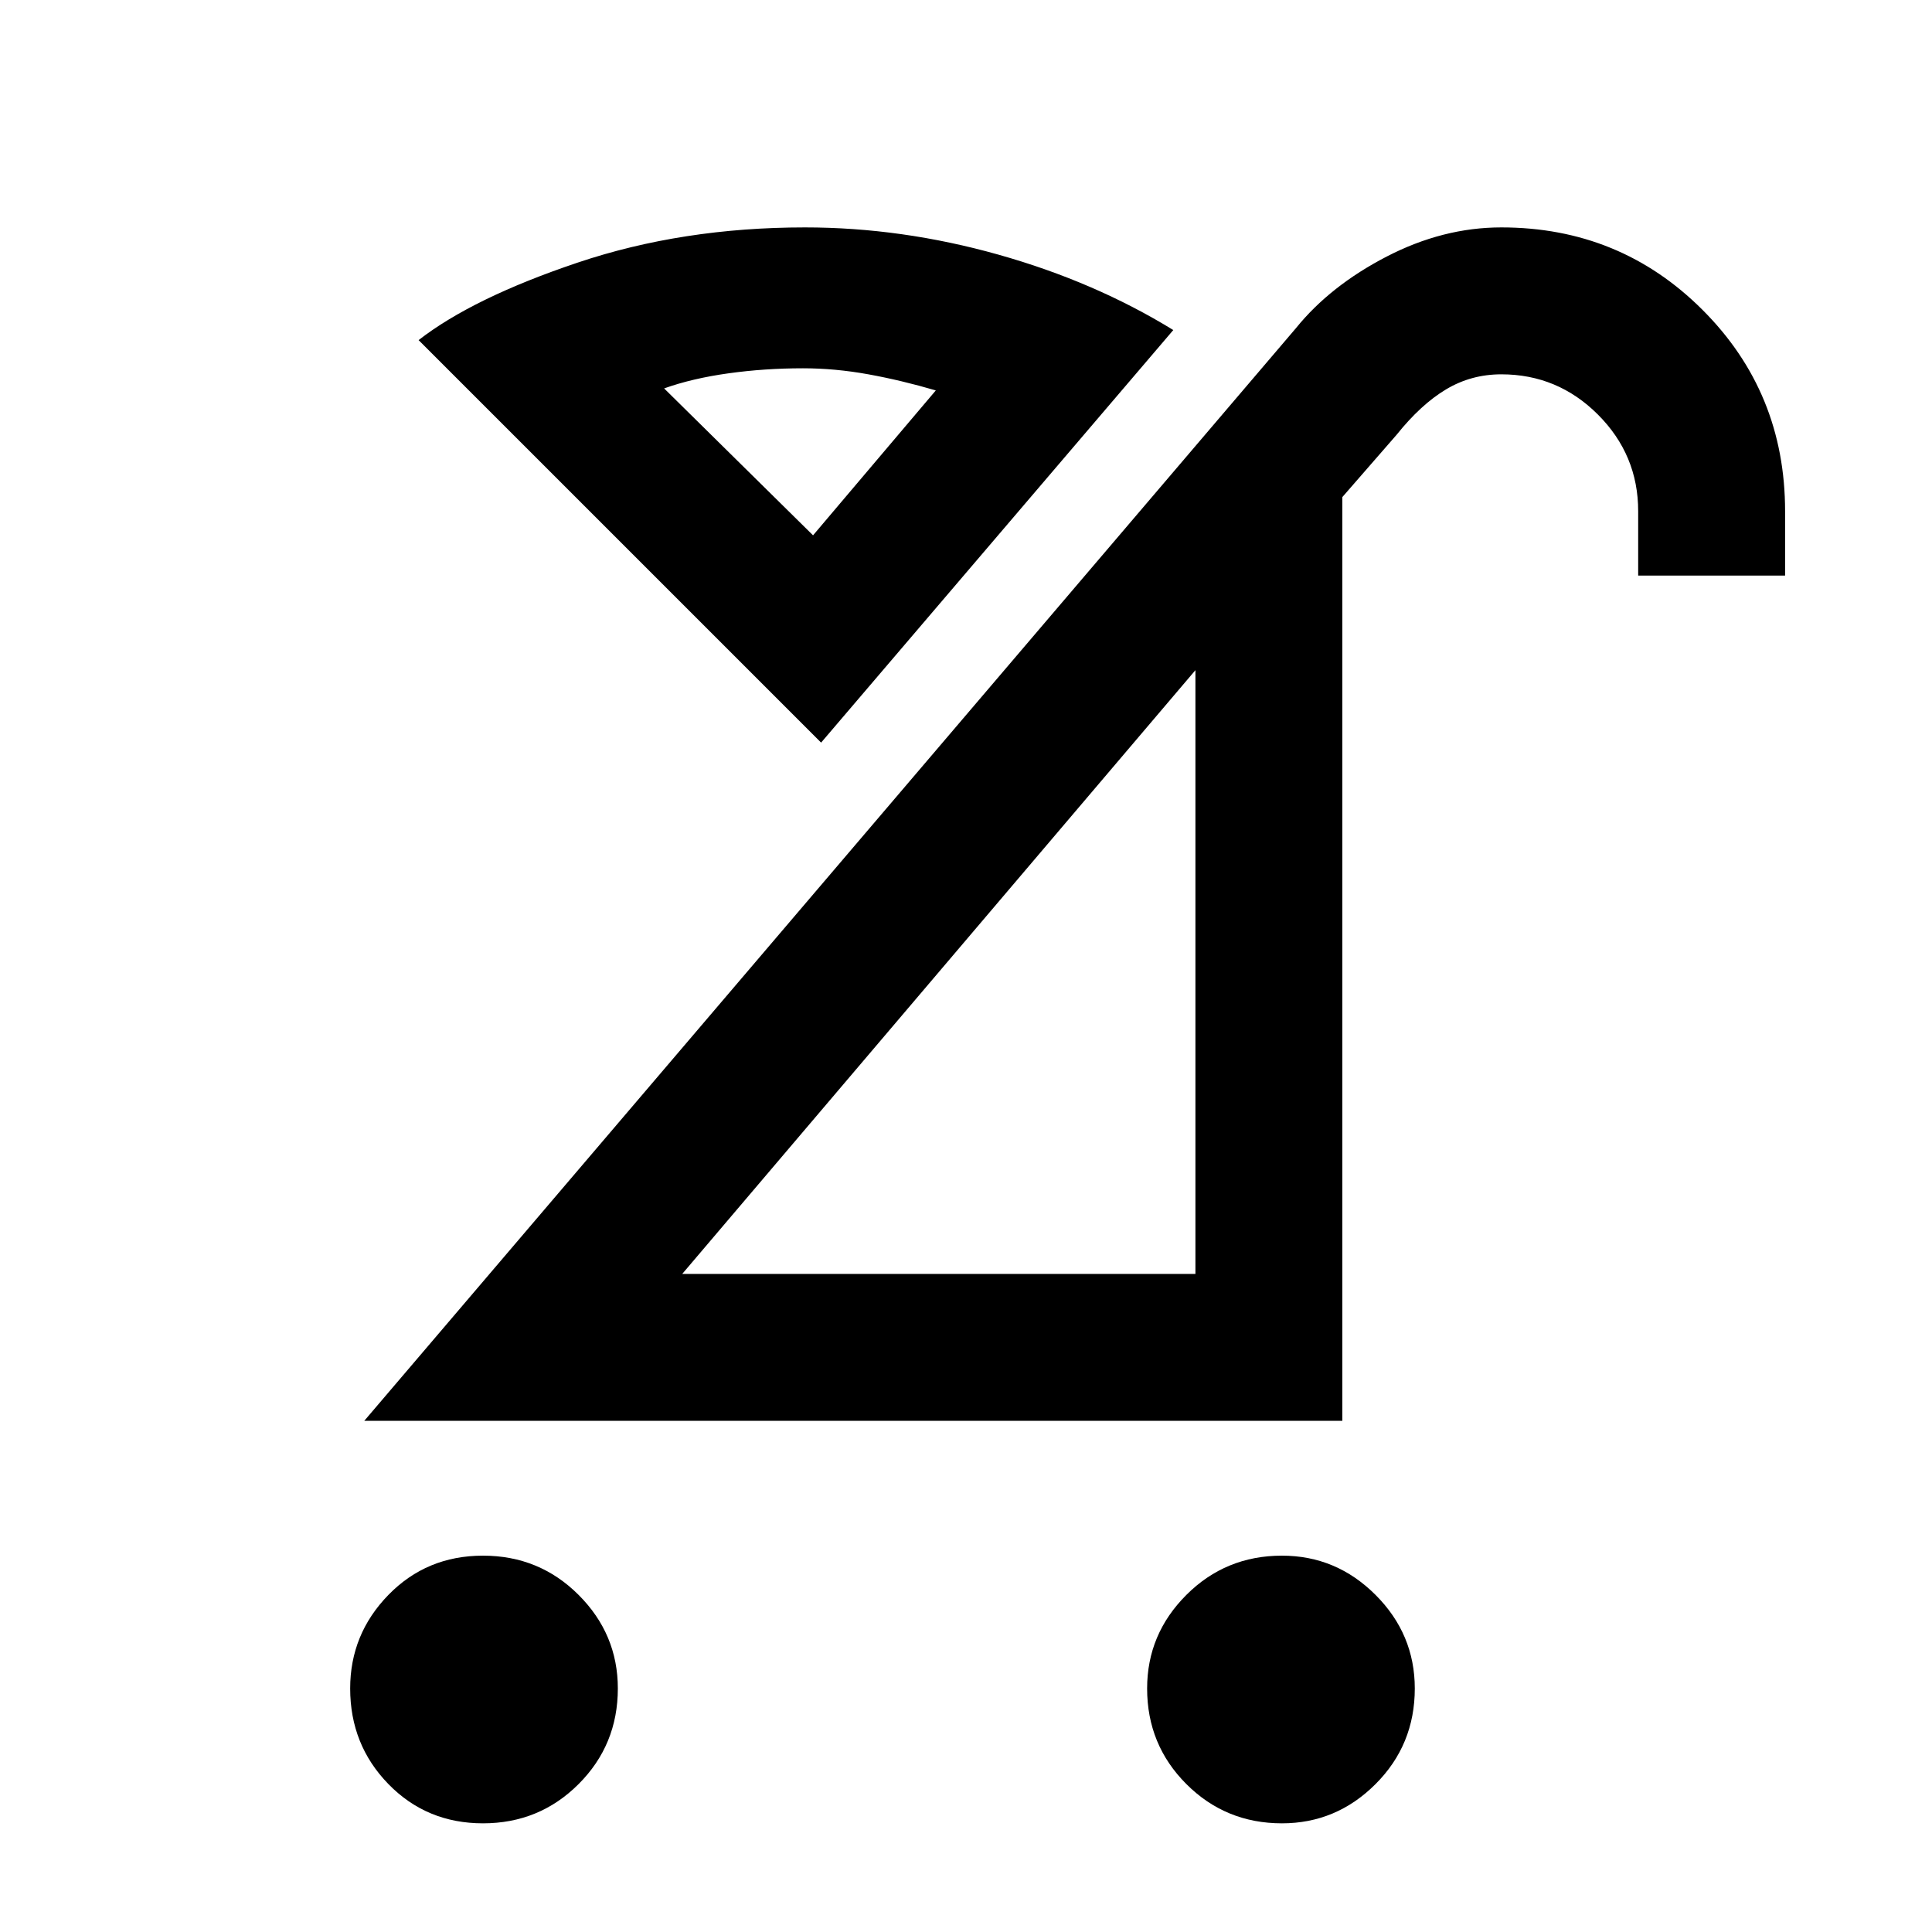 <svg xmlns="http://www.w3.org/2000/svg" height="48" width="48"><path d="M31.85 45.3Q30.45 45.3 29.475 44.325Q28.5 43.35 28.5 41.95Q28.5 40.6 29.475 39.625Q30.45 38.65 31.85 38.65Q33.2 38.65 34.175 39.625Q35.15 40.6 35.15 41.95Q35.15 43.35 34.175 44.325Q33.2 45.3 31.85 45.3ZM12 45.3Q10.6 45.3 9.65 44.325Q8.7 43.35 8.7 41.95Q8.7 40.6 9.65 39.625Q10.6 38.65 12 38.65Q13.4 38.65 14.375 39.625Q15.35 40.6 15.35 41.95Q15.35 43.35 14.375 44.325Q13.4 45.3 12 45.3ZM16.95 31.65H29.7V16.65ZM9.05 35.3 32.2 8.15Q33.05 7.1 34.45 6.375Q35.85 5.65 37.3 5.65Q40.25 5.65 42.3 7.7Q44.35 9.75 44.35 12.7V14.3H40.7V12.7Q40.7 11.3 39.7 10.3Q38.7 9.3 37.3 9.3Q36.55 9.3 35.925 9.675Q35.3 10.05 34.7 10.8L33.35 12.35V35.3ZM20.4 18.45 10.4 8.45Q11.75 7.4 14.35 6.525Q16.95 5.65 20 5.65Q22.4 5.65 24.8 6.325Q27.2 7 29.15 8.2ZM20.2 13.3 23.25 9.7Q22.4 9.45 21.575 9.3Q20.75 9.15 19.95 9.15Q19 9.15 18.1 9.275Q17.2 9.4 16.5 9.65ZM20.2 13.3Q20.2 13.3 20.2 13.3Q20.2 13.3 20.2 13.3Q20.2 13.3 20.2 13.3Q20.2 13.3 20.2 13.3ZM23.2 24.35Z"/></svg>